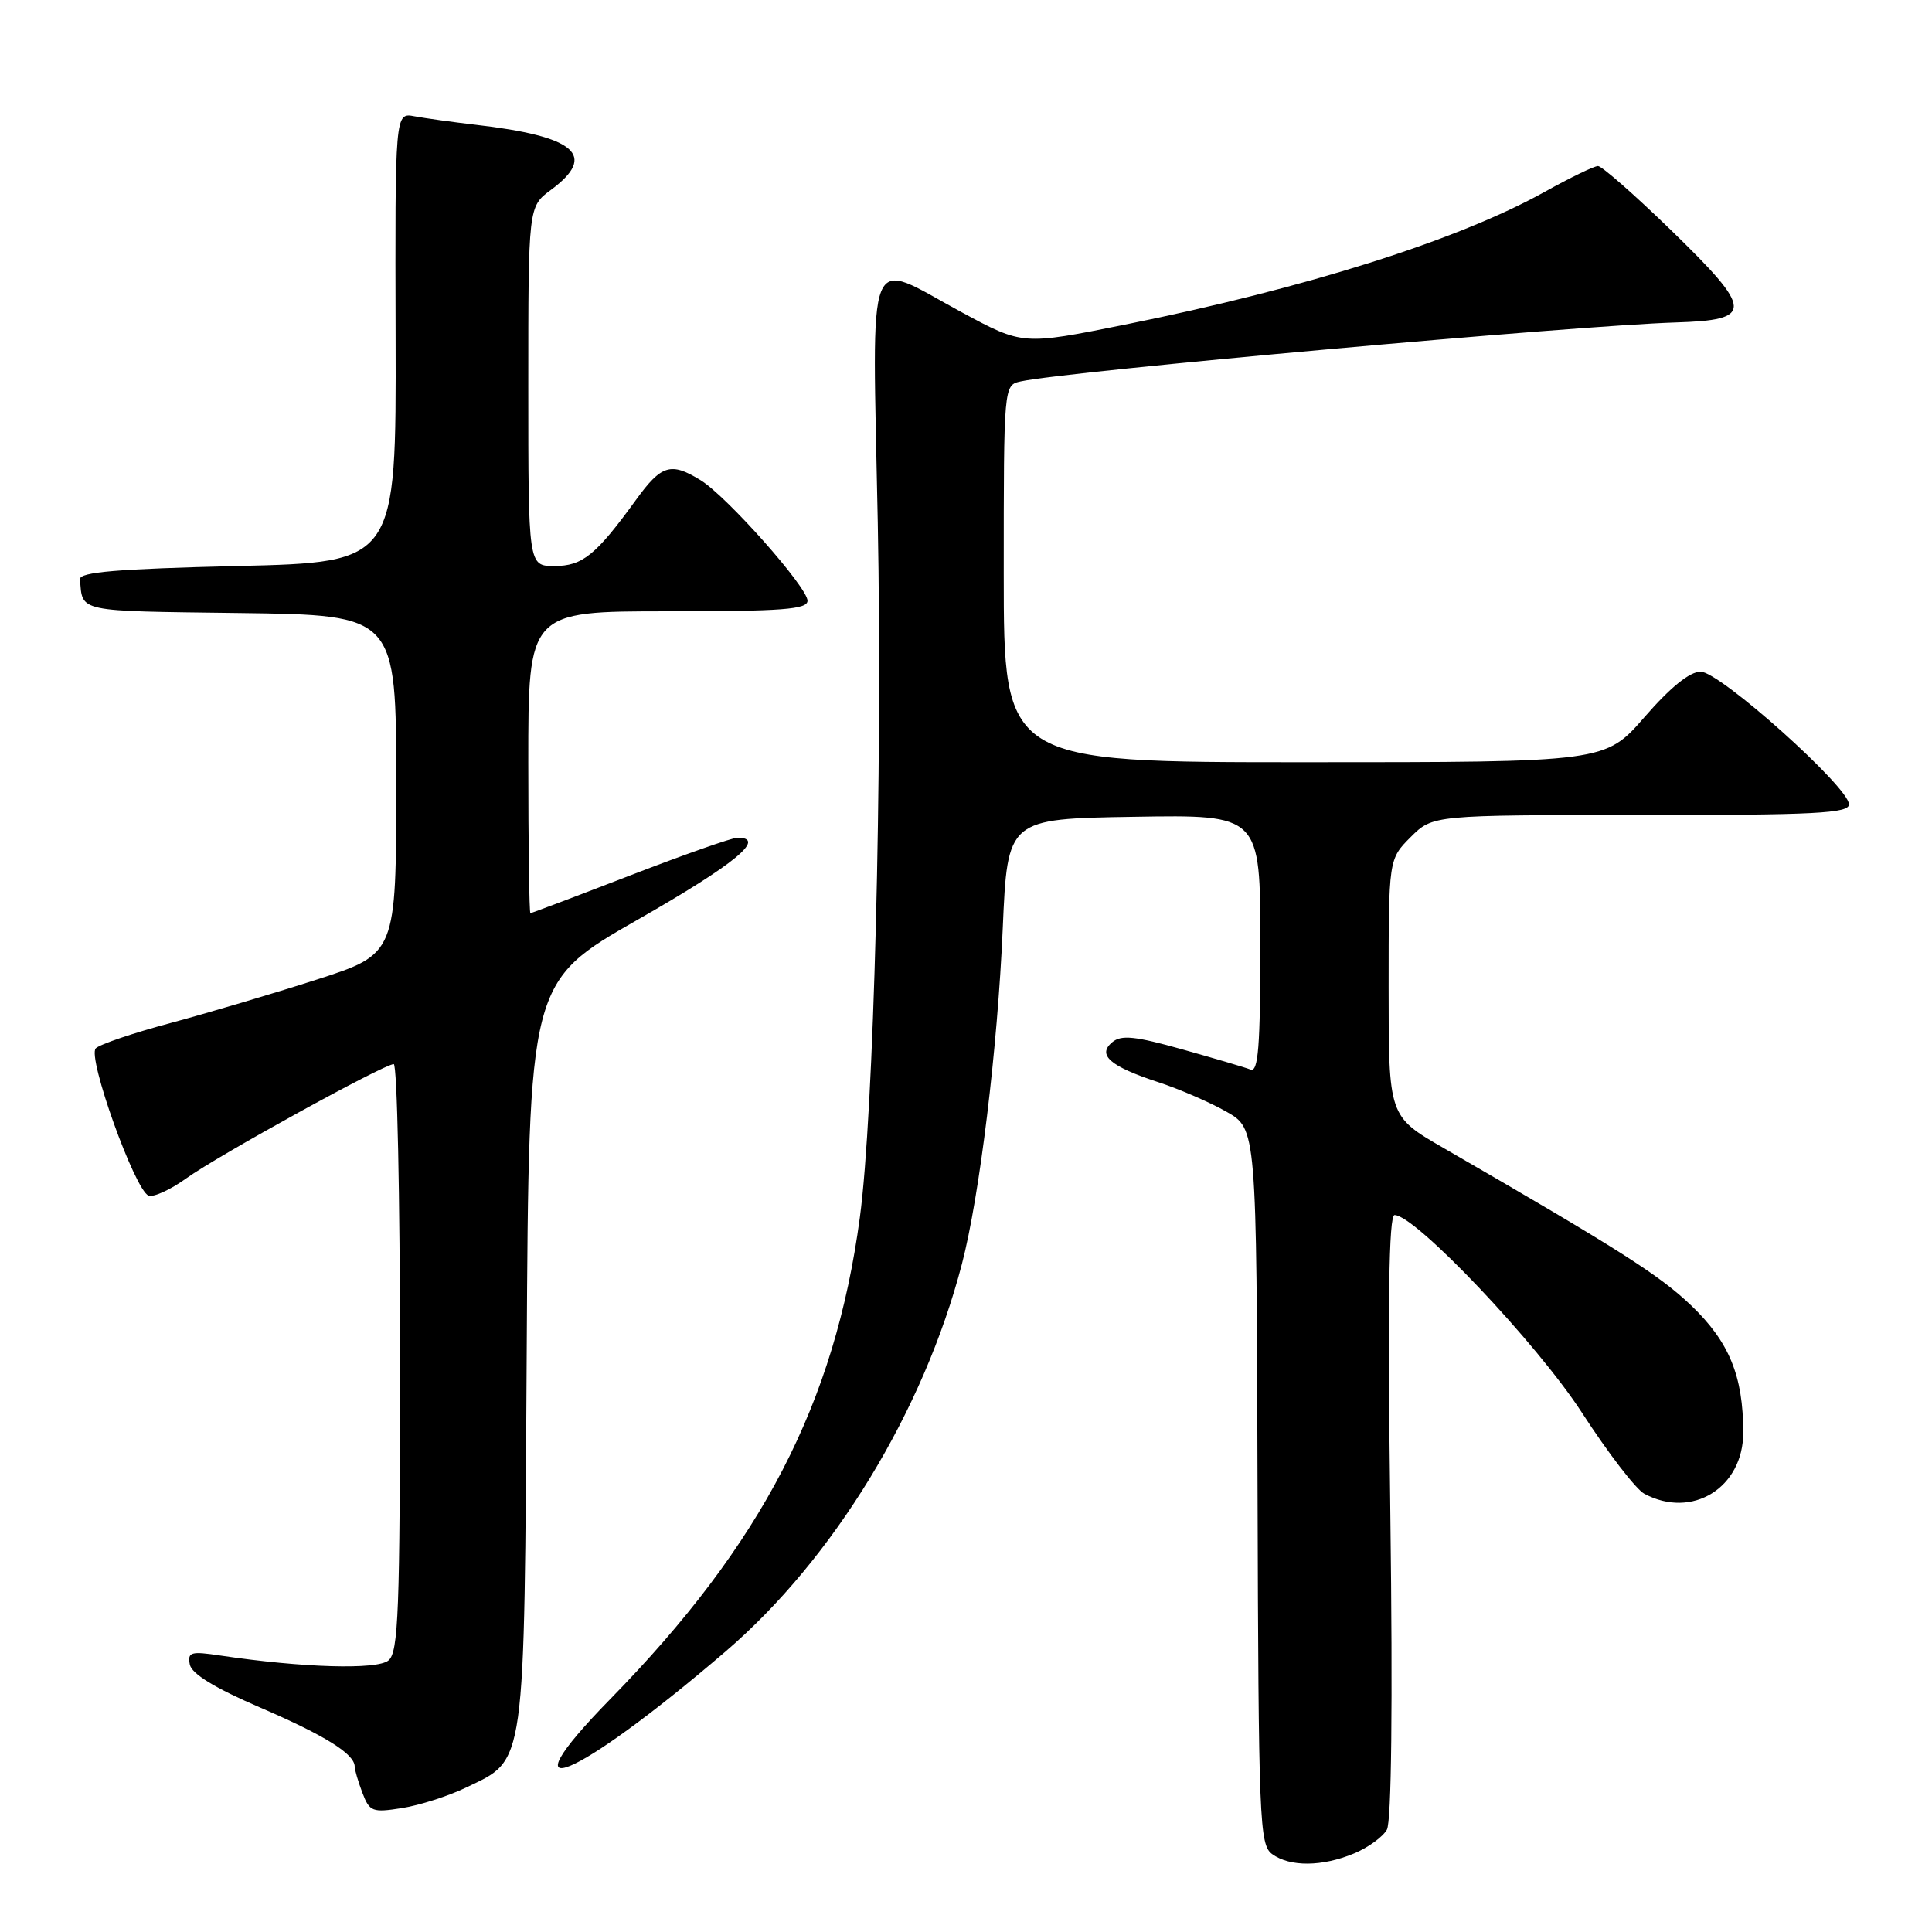 <?xml version="1.0" encoding="UTF-8" standalone="no"?>
<!DOCTYPE svg PUBLIC "-//W3C//DTD SVG 1.1//EN" "http://www.w3.org/Graphics/SVG/1.1/DTD/svg11.dtd" >
<svg xmlns="http://www.w3.org/2000/svg" xmlns:xlink="http://www.w3.org/1999/xlink" version="1.1" viewBox="0 0 256 256">
 <g >
 <path fill="currentColor"
d=" M 179.43 245.59 C 181.28 244.82 183.23 243.40 183.77 242.44 C 184.38 241.35 184.55 225.90 184.23 200.85 C 183.86 172.65 184.02 161.00 184.79 161.00 C 187.54 161.00 203.65 177.99 209.61 187.18 C 213.06 192.51 216.78 197.35 217.88 197.93 C 224.23 201.33 231.00 197.13 230.99 189.80 C 230.98 182.32 229.14 177.83 224.11 173.00 C 219.86 168.94 214.63 165.61 191.25 152.10 C 184.00 147.91 184.00 147.91 184.00 130.88 C 184.00 113.85 184.00 113.85 186.92 110.92 C 189.85 108.00 189.85 108.00 217.42 108.00 C 240.56 108.00 245.00 107.77 245.00 106.58 C 245.00 104.31 227.89 89.00 225.35 89.00 C 223.89 89.00 221.36 91.05 217.92 95.00 C 212.70 101.00 212.70 101.00 172.85 101.00 C 133.00 101.00 133.00 101.00 133.00 76.02 C 133.00 51.04 133.00 51.04 135.25 50.54 C 141.26 49.21 208.71 43.14 221.99 42.73 C 232.44 42.41 232.38 41.15 221.41 30.49 C 216.60 25.82 212.25 22.00 211.74 22.00 C 211.24 22.00 208.05 23.54 204.66 25.43 C 193.18 31.82 173.00 38.20 149.04 43.02 C 135.51 45.74 135.51 45.74 127.42 41.37 C 114.52 34.40 115.58 31.75 116.31 69.26 C 116.95 102.51 115.79 147.53 113.93 161.35 C 110.62 185.97 100.97 204.59 80.90 225.10 C 66.30 240.01 76.16 235.96 96.14 218.83 C 110.43 206.58 122.39 186.97 127.46 167.48 C 129.81 158.47 132.18 138.97 132.87 123.00 C 133.50 108.50 133.50 108.50 150.25 108.23 C 167.00 107.95 167.00 107.95 167.00 125.08 C 167.00 138.71 166.73 142.11 165.70 141.72 C 164.99 141.44 160.91 140.24 156.64 139.04 C 150.40 137.29 148.58 137.10 147.39 138.09 C 145.34 139.79 147.08 141.30 153.50 143.40 C 156.25 144.30 160.30 146.05 162.50 147.30 C 166.50 149.57 166.50 149.57 166.63 196.96 C 166.76 241.44 166.88 244.44 168.57 245.68 C 170.92 247.39 175.20 247.36 179.43 245.59 Z  M 61.78 236.85 C 69.72 233.03 69.46 234.88 69.79 179.30 C 70.07 130.10 70.07 130.10 84.54 121.84 C 97.39 114.50 101.65 111.00 97.72 111.00 C 97.02 111.00 90.62 113.25 83.50 116.00 C 76.38 118.75 70.43 121.00 70.28 121.00 C 70.13 121.00 70.00 112.00 70.00 101.00 C 70.00 81.00 70.00 81.00 88.50 81.00 C 103.67 81.00 107.00 80.75 107.00 79.60 C 107.00 77.82 96.34 65.80 92.85 63.64 C 88.89 61.20 87.64 61.58 84.26 66.25 C 78.95 73.57 77.19 75.00 73.46 75.00 C 70.00 75.00 70.00 75.00 70.00 51.19 C 70.00 27.38 70.00 27.38 73.00 25.16 C 79.21 20.57 76.30 18.06 63.00 16.53 C 59.98 16.18 56.34 15.67 54.92 15.41 C 52.34 14.92 52.34 14.92 52.42 44.71 C 52.50 74.50 52.50 74.50 31.50 75.00 C 15.56 75.38 10.52 75.80 10.60 76.75 C 10.95 81.15 10.00 80.95 31.75 81.23 C 52.50 81.50 52.50 81.50 52.50 103.95 C 52.50 126.40 52.50 126.40 42.00 129.79 C 36.22 131.65 27.48 134.24 22.58 135.56 C 17.67 136.87 13.22 138.38 12.69 138.91 C 11.54 140.06 17.87 157.71 19.68 158.42 C 20.33 158.68 22.58 157.65 24.68 156.14 C 28.94 153.08 50.88 141.00 52.17 141.00 C 52.63 141.00 53.00 158.49 53.00 179.88 C 53.00 213.54 52.80 218.93 51.47 220.02 C 49.95 221.28 40.10 220.99 29.15 219.36 C 25.28 218.78 24.84 218.91 25.15 220.55 C 25.39 221.79 28.46 223.67 34.50 226.27 C 43.13 229.99 47.00 232.42 47.00 234.09 C 47.00 234.52 47.46 236.08 48.02 237.56 C 48.97 240.06 49.34 240.20 53.27 239.58 C 55.60 239.21 59.42 237.99 61.78 236.85 Z "/>
</g>
</svg>